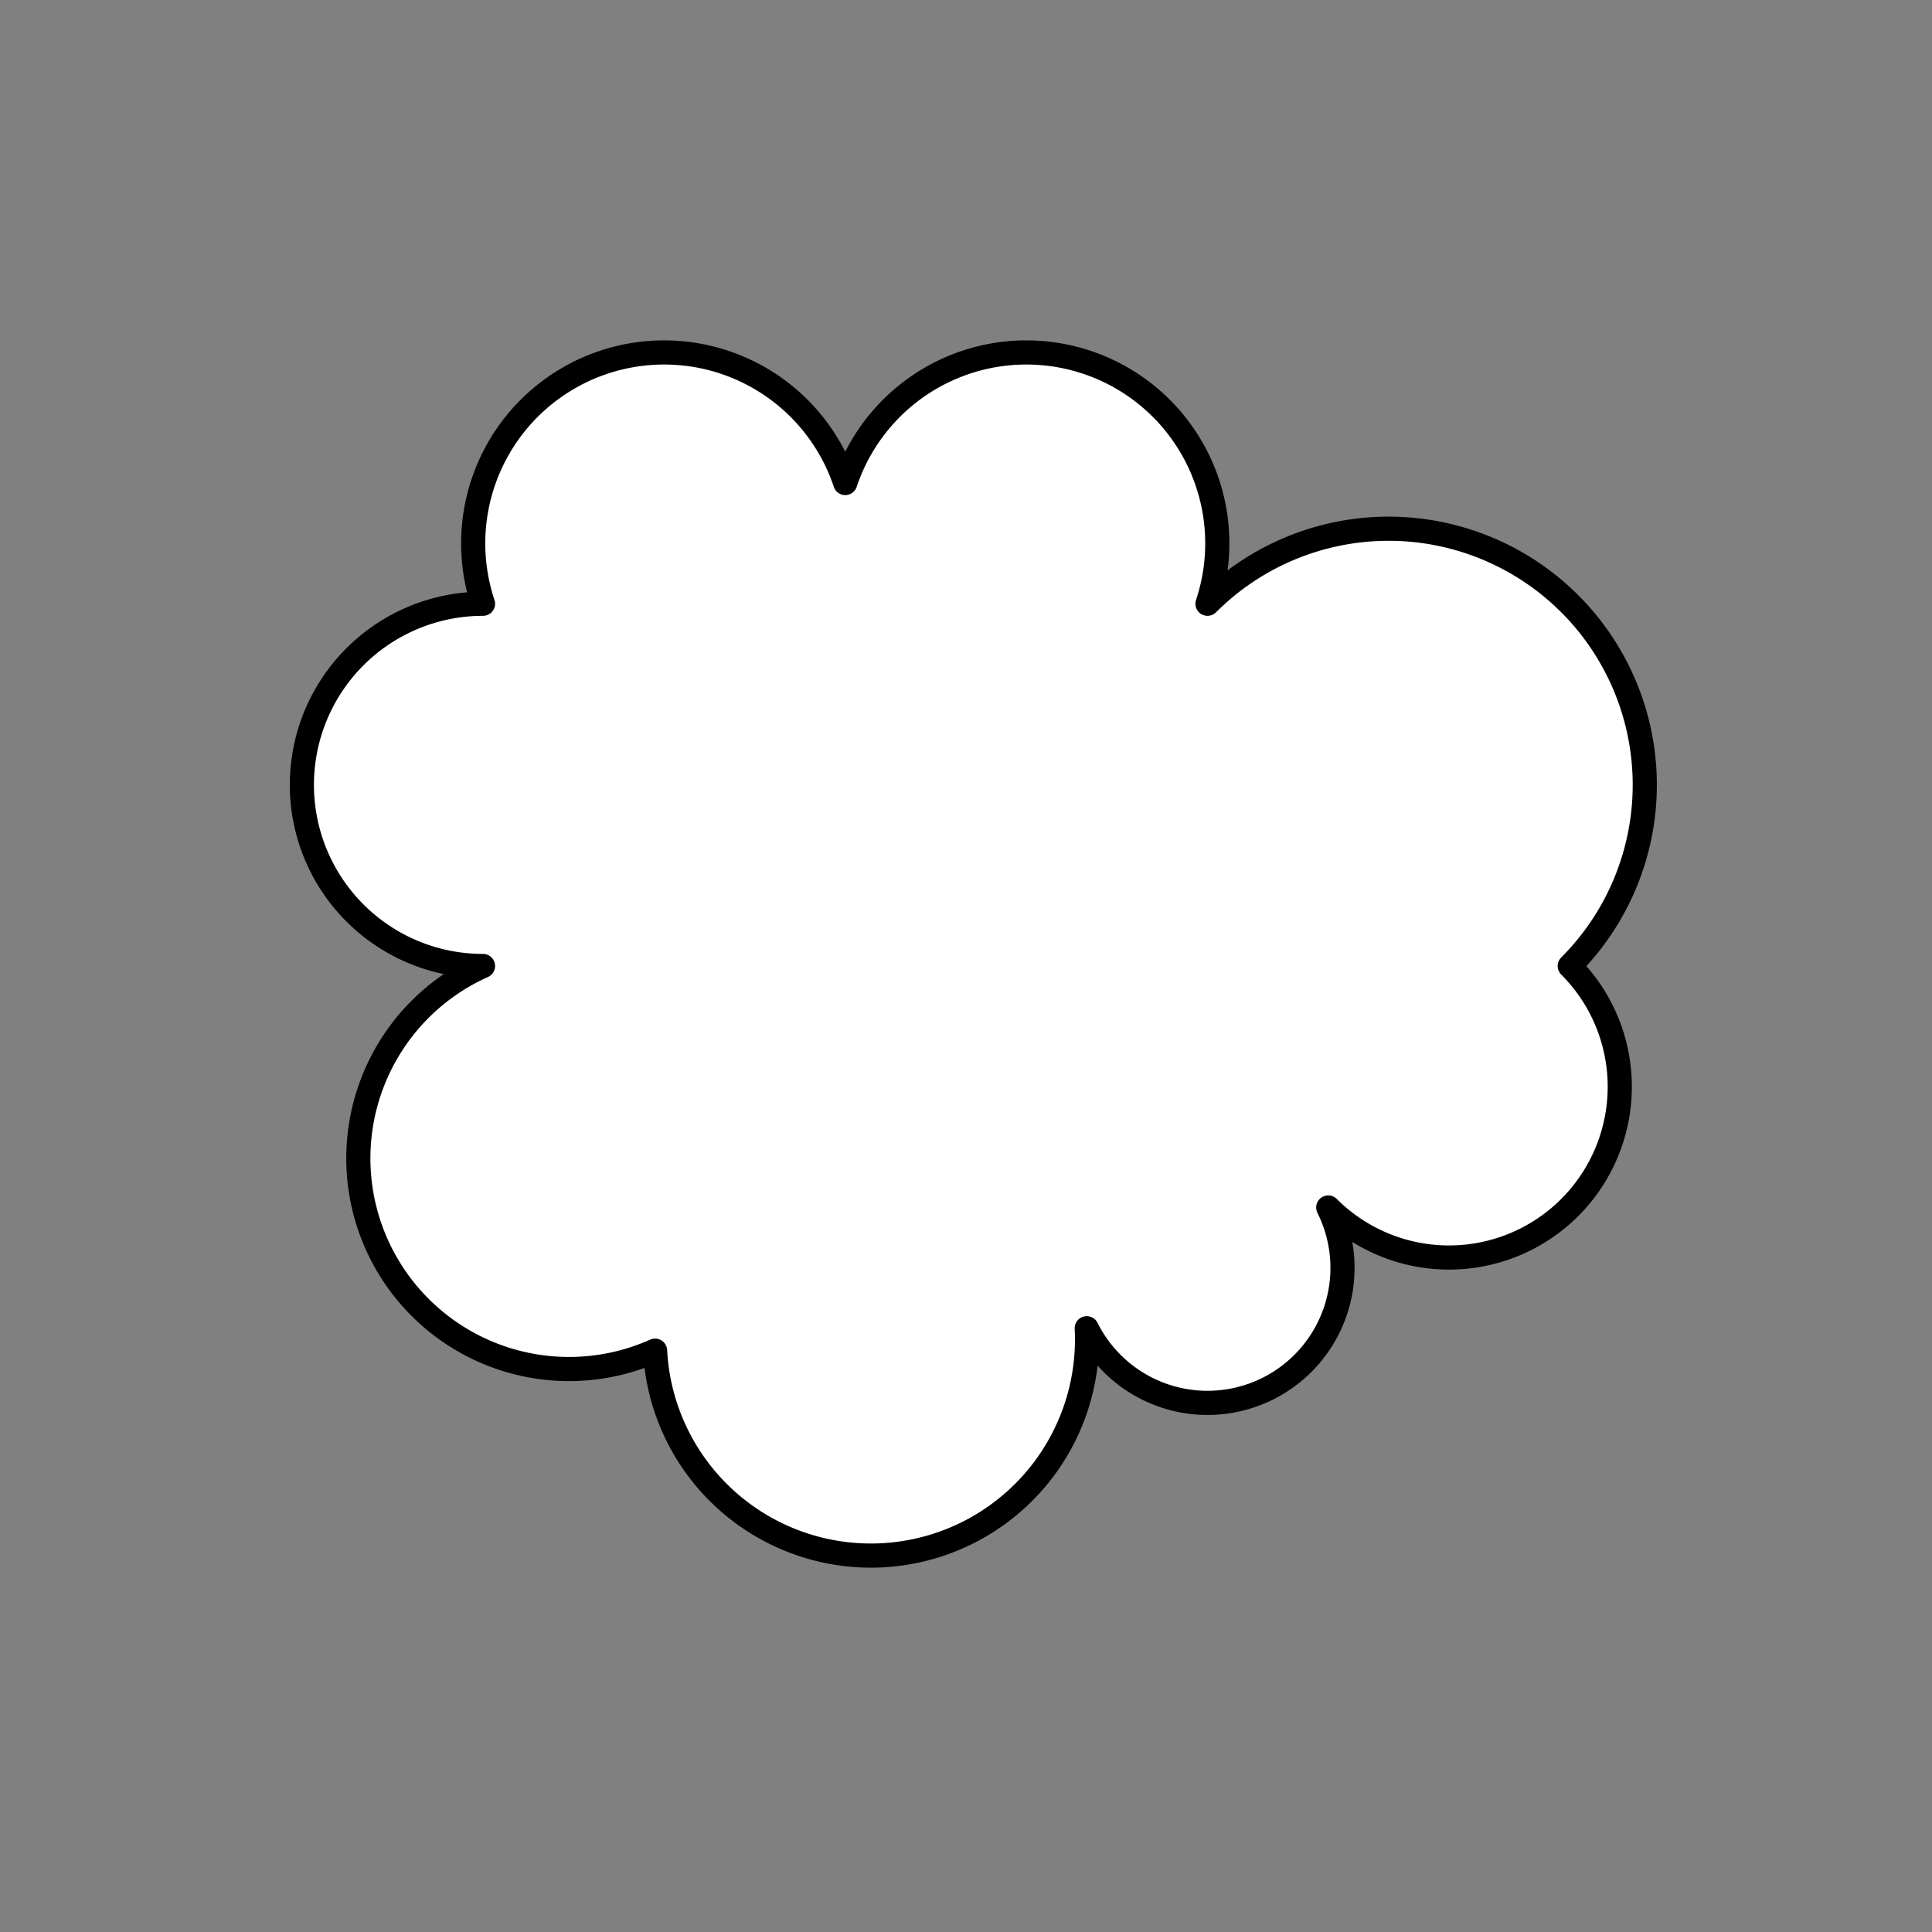 <svg xmlns="http://www.w3.org/2000/svg" version="1.1" xmlns:xlink="http://www.w3.org/1999/xlink" xmlns:svgjs="http://svgjs.dev/svgjs" viewBox="0 0 800 800"><rect x="0" y="0" width="800" height="800" fill="#808080" stroke="none"/><g fill="#ffffff" stroke-width="10" stroke="#000000" id="cloud"><path d="M 271.257 559.281 A  1 1 0 1 1 200 400 A  1 1 0 1 1 200 250 A  1 1 0 1 1 350 200 A  1 1 0 1 1 500 250 A  1 1 0 1 1 650 400 A  1 1 0 1 1 550 500 A  1 1 0 1 1 450 550 A  1 1 0 1 1 271.257 559.281 Z" stroke-linecap="round" stroke-linejoin="round"></path></g></svg>